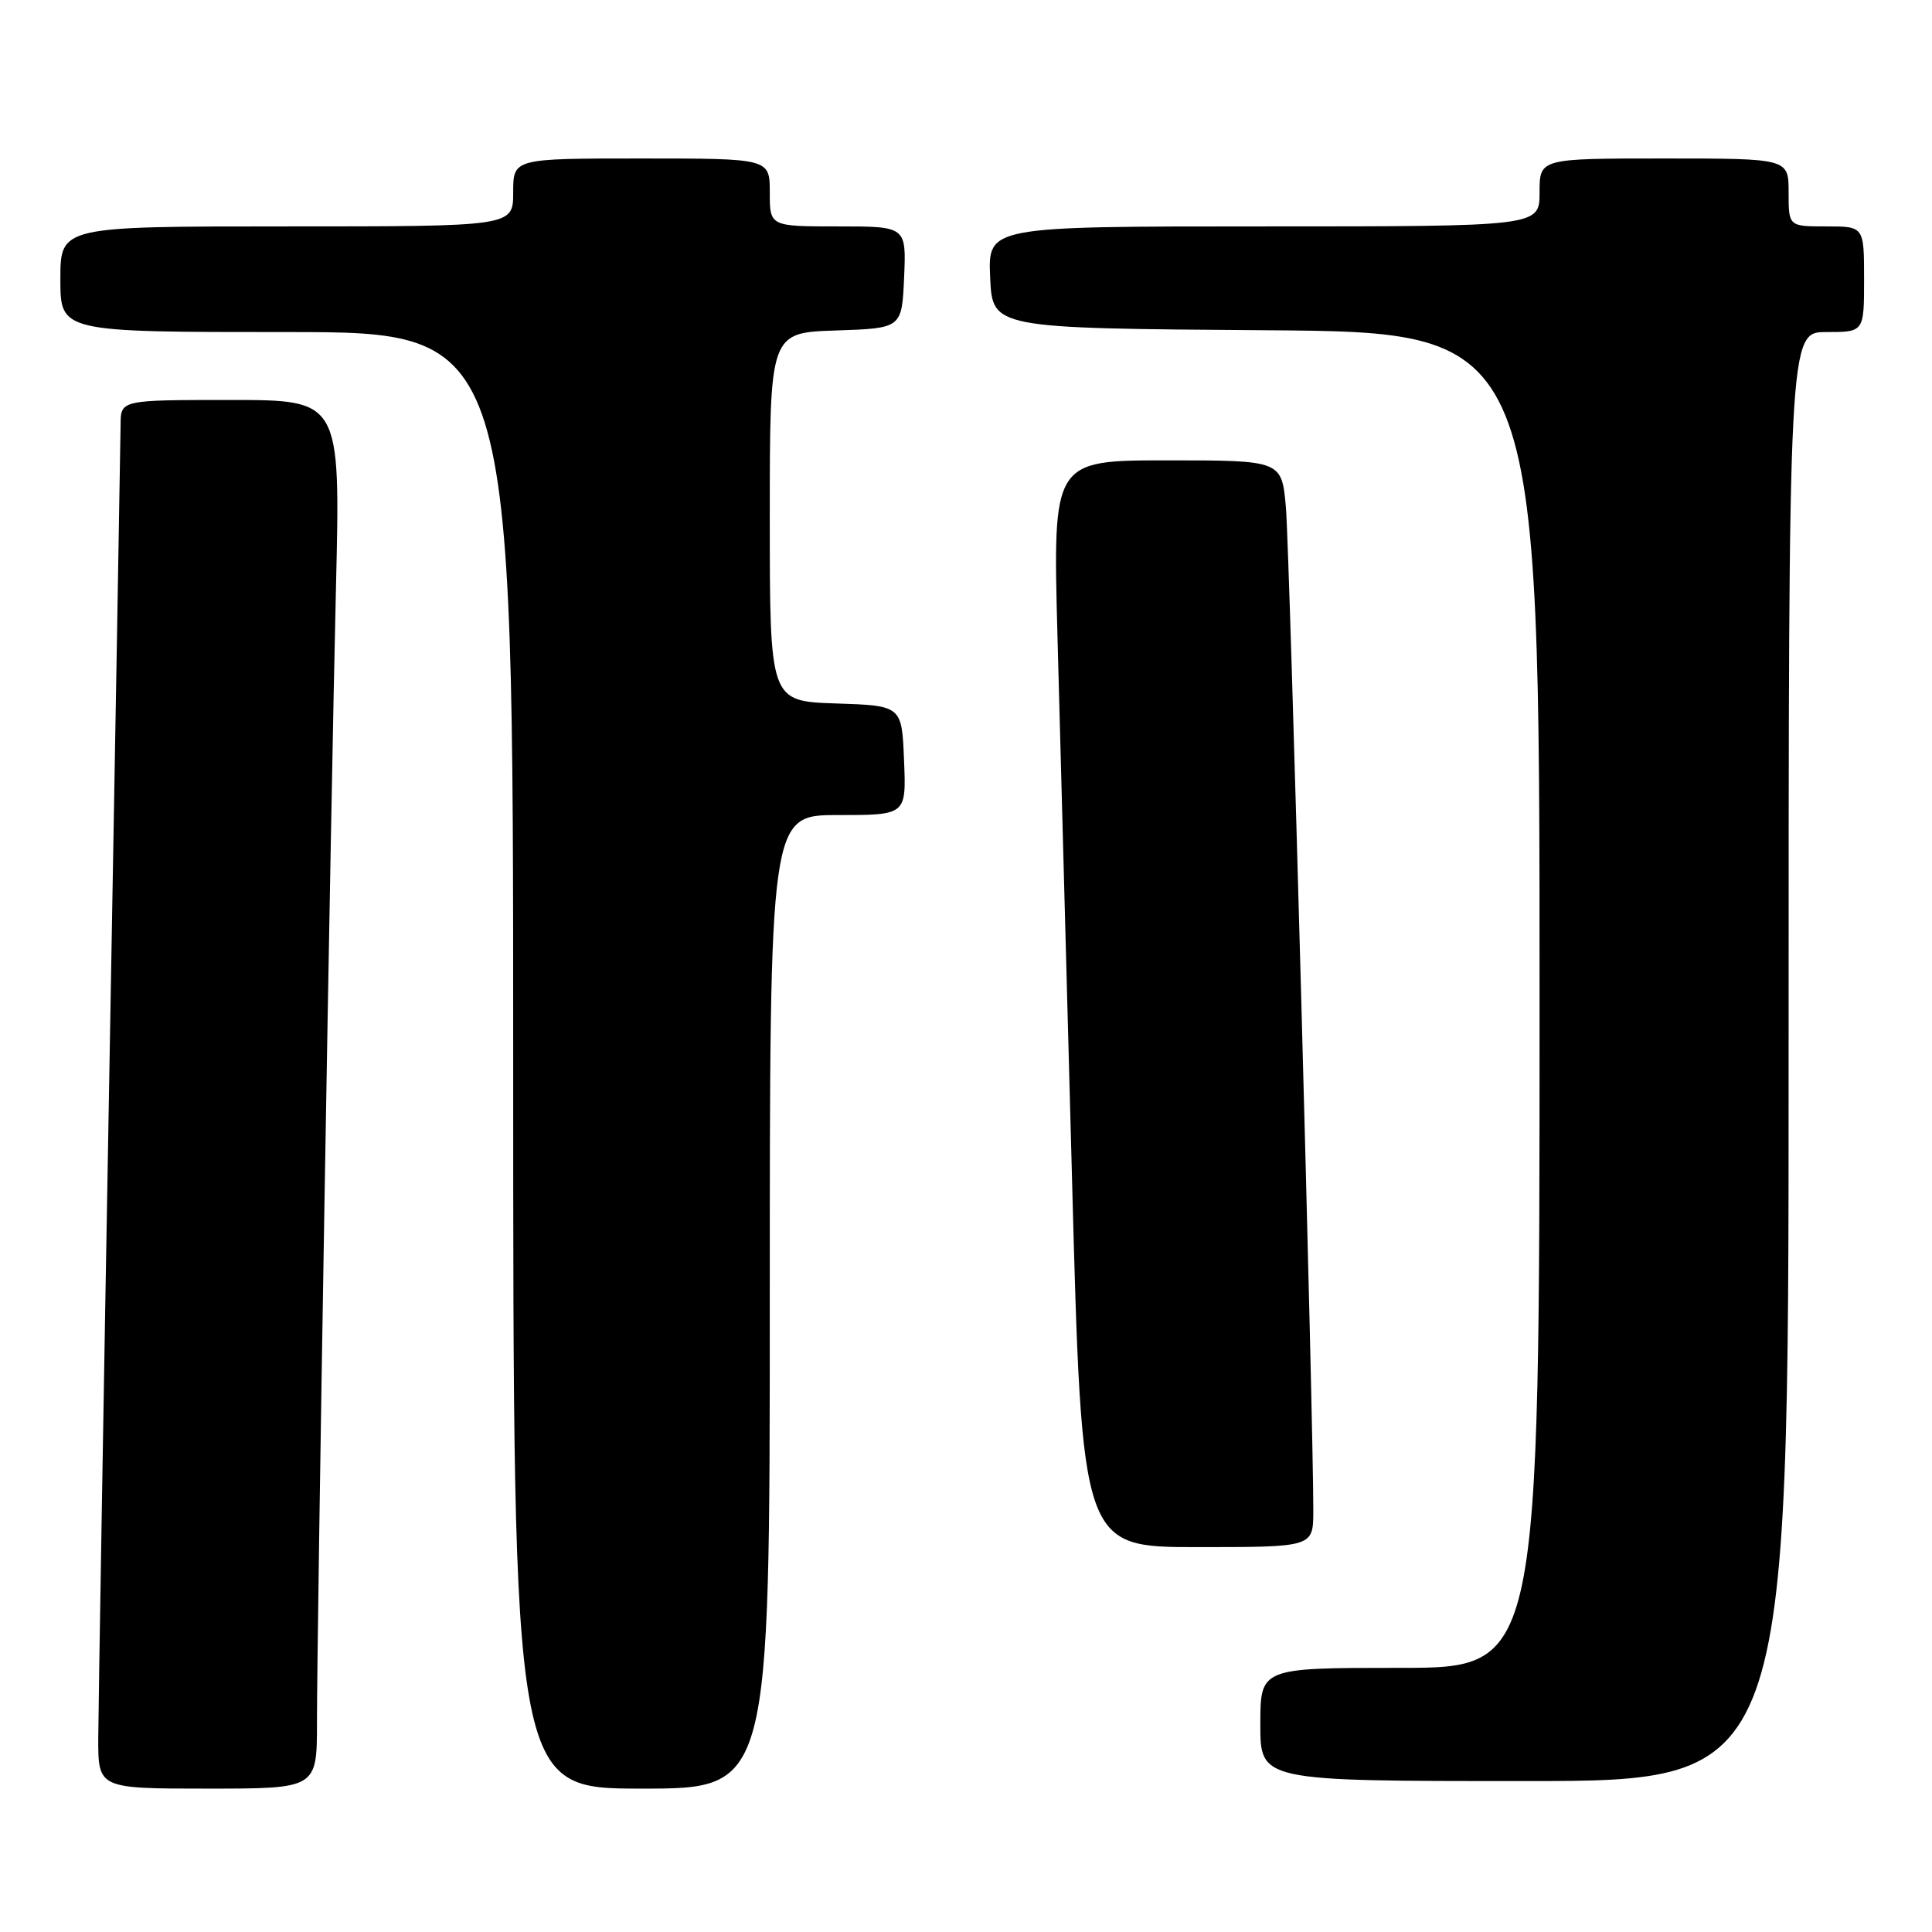 <?xml version="1.0" encoding="UTF-8" standalone="no"?>
<!DOCTYPE svg PUBLIC "-//W3C//DTD SVG 1.1//EN" "http://www.w3.org/Graphics/SVG/1.1/DTD/svg11.dtd" >
<svg xmlns="http://www.w3.org/2000/svg" xmlns:xlink="http://www.w3.org/1999/xlink" version="1.1" viewBox="0 0 256 256">
 <g >
 <path fill="currentColor"
d=" M 42.00 228.21 C 42.00 215.59 43.82 107.03 44.52 77.75 C 45.11 53.00 45.11 53.00 30.55 53.00 C 16.00 53.00 16.00 53.00 15.98 56.25 C 15.96 58.04 15.30 96.40 14.50 141.50 C 13.70 186.60 13.04 226.54 13.02 230.25 C 13.00 237.00 13.00 237.00 27.50 237.00 C 42.00 237.00 42.00 237.00 42.00 228.21 Z  M 102.00 172.50 C 102.00 108.00 102.00 108.00 111.04 108.00 C 120.09 108.00 120.09 108.00 119.79 100.75 C 119.50 93.50 119.50 93.50 110.75 93.21 C 102.00 92.92 102.00 92.92 102.00 68.50 C 102.00 44.08 102.00 44.08 110.75 43.79 C 119.50 43.50 119.50 43.50 119.80 36.75 C 120.09 30.00 120.09 30.00 111.05 30.00 C 102.00 30.00 102.00 30.00 102.00 25.50 C 102.00 21.00 102.00 21.00 85.00 21.00 C 68.00 21.00 68.00 21.00 68.00 25.50 C 68.00 30.00 68.00 30.00 38.00 30.00 C 8.00 30.00 8.00 30.00 8.00 37.00 C 8.00 44.00 8.00 44.00 38.00 44.00 C 68.00 44.00 68.00 44.00 68.00 140.50 C 68.00 237.00 68.00 237.00 85.00 237.00 C 102.00 237.00 102.00 237.00 102.00 172.50 Z  M 237.00 140.00 C 237.00 44.00 237.00 44.00 242.00 44.00 C 247.00 44.00 247.00 44.00 247.00 37.00 C 247.00 30.00 247.00 30.00 242.00 30.00 C 237.00 30.00 237.00 30.00 237.00 25.50 C 237.00 21.00 237.00 21.00 220.50 21.00 C 204.00 21.00 204.00 21.00 204.00 25.50 C 204.00 30.00 204.00 30.00 167.45 30.00 C 130.91 30.00 130.91 30.00 131.20 36.75 C 131.50 43.50 131.50 43.50 167.75 43.76 C 204.00 44.02 204.00 44.02 204.00 132.51 C 204.00 221.00 204.00 221.00 185.50 221.00 C 167.00 221.00 167.00 221.00 167.00 228.50 C 167.00 236.00 167.00 236.00 202.00 236.00 C 237.00 236.00 237.00 236.00 237.00 140.00 Z  M 174.02 200.25 C 174.06 189.30 170.89 72.98 170.39 67.25 C 169.84 61.00 169.84 61.00 154.67 61.00 C 139.50 61.00 139.50 61.00 140.12 84.25 C 140.47 97.04 141.33 129.44 142.05 156.25 C 143.35 205.00 143.35 205.00 158.67 205.00 C 174.00 205.00 174.00 205.00 174.02 200.25 Z "/>
</g>
</svg>